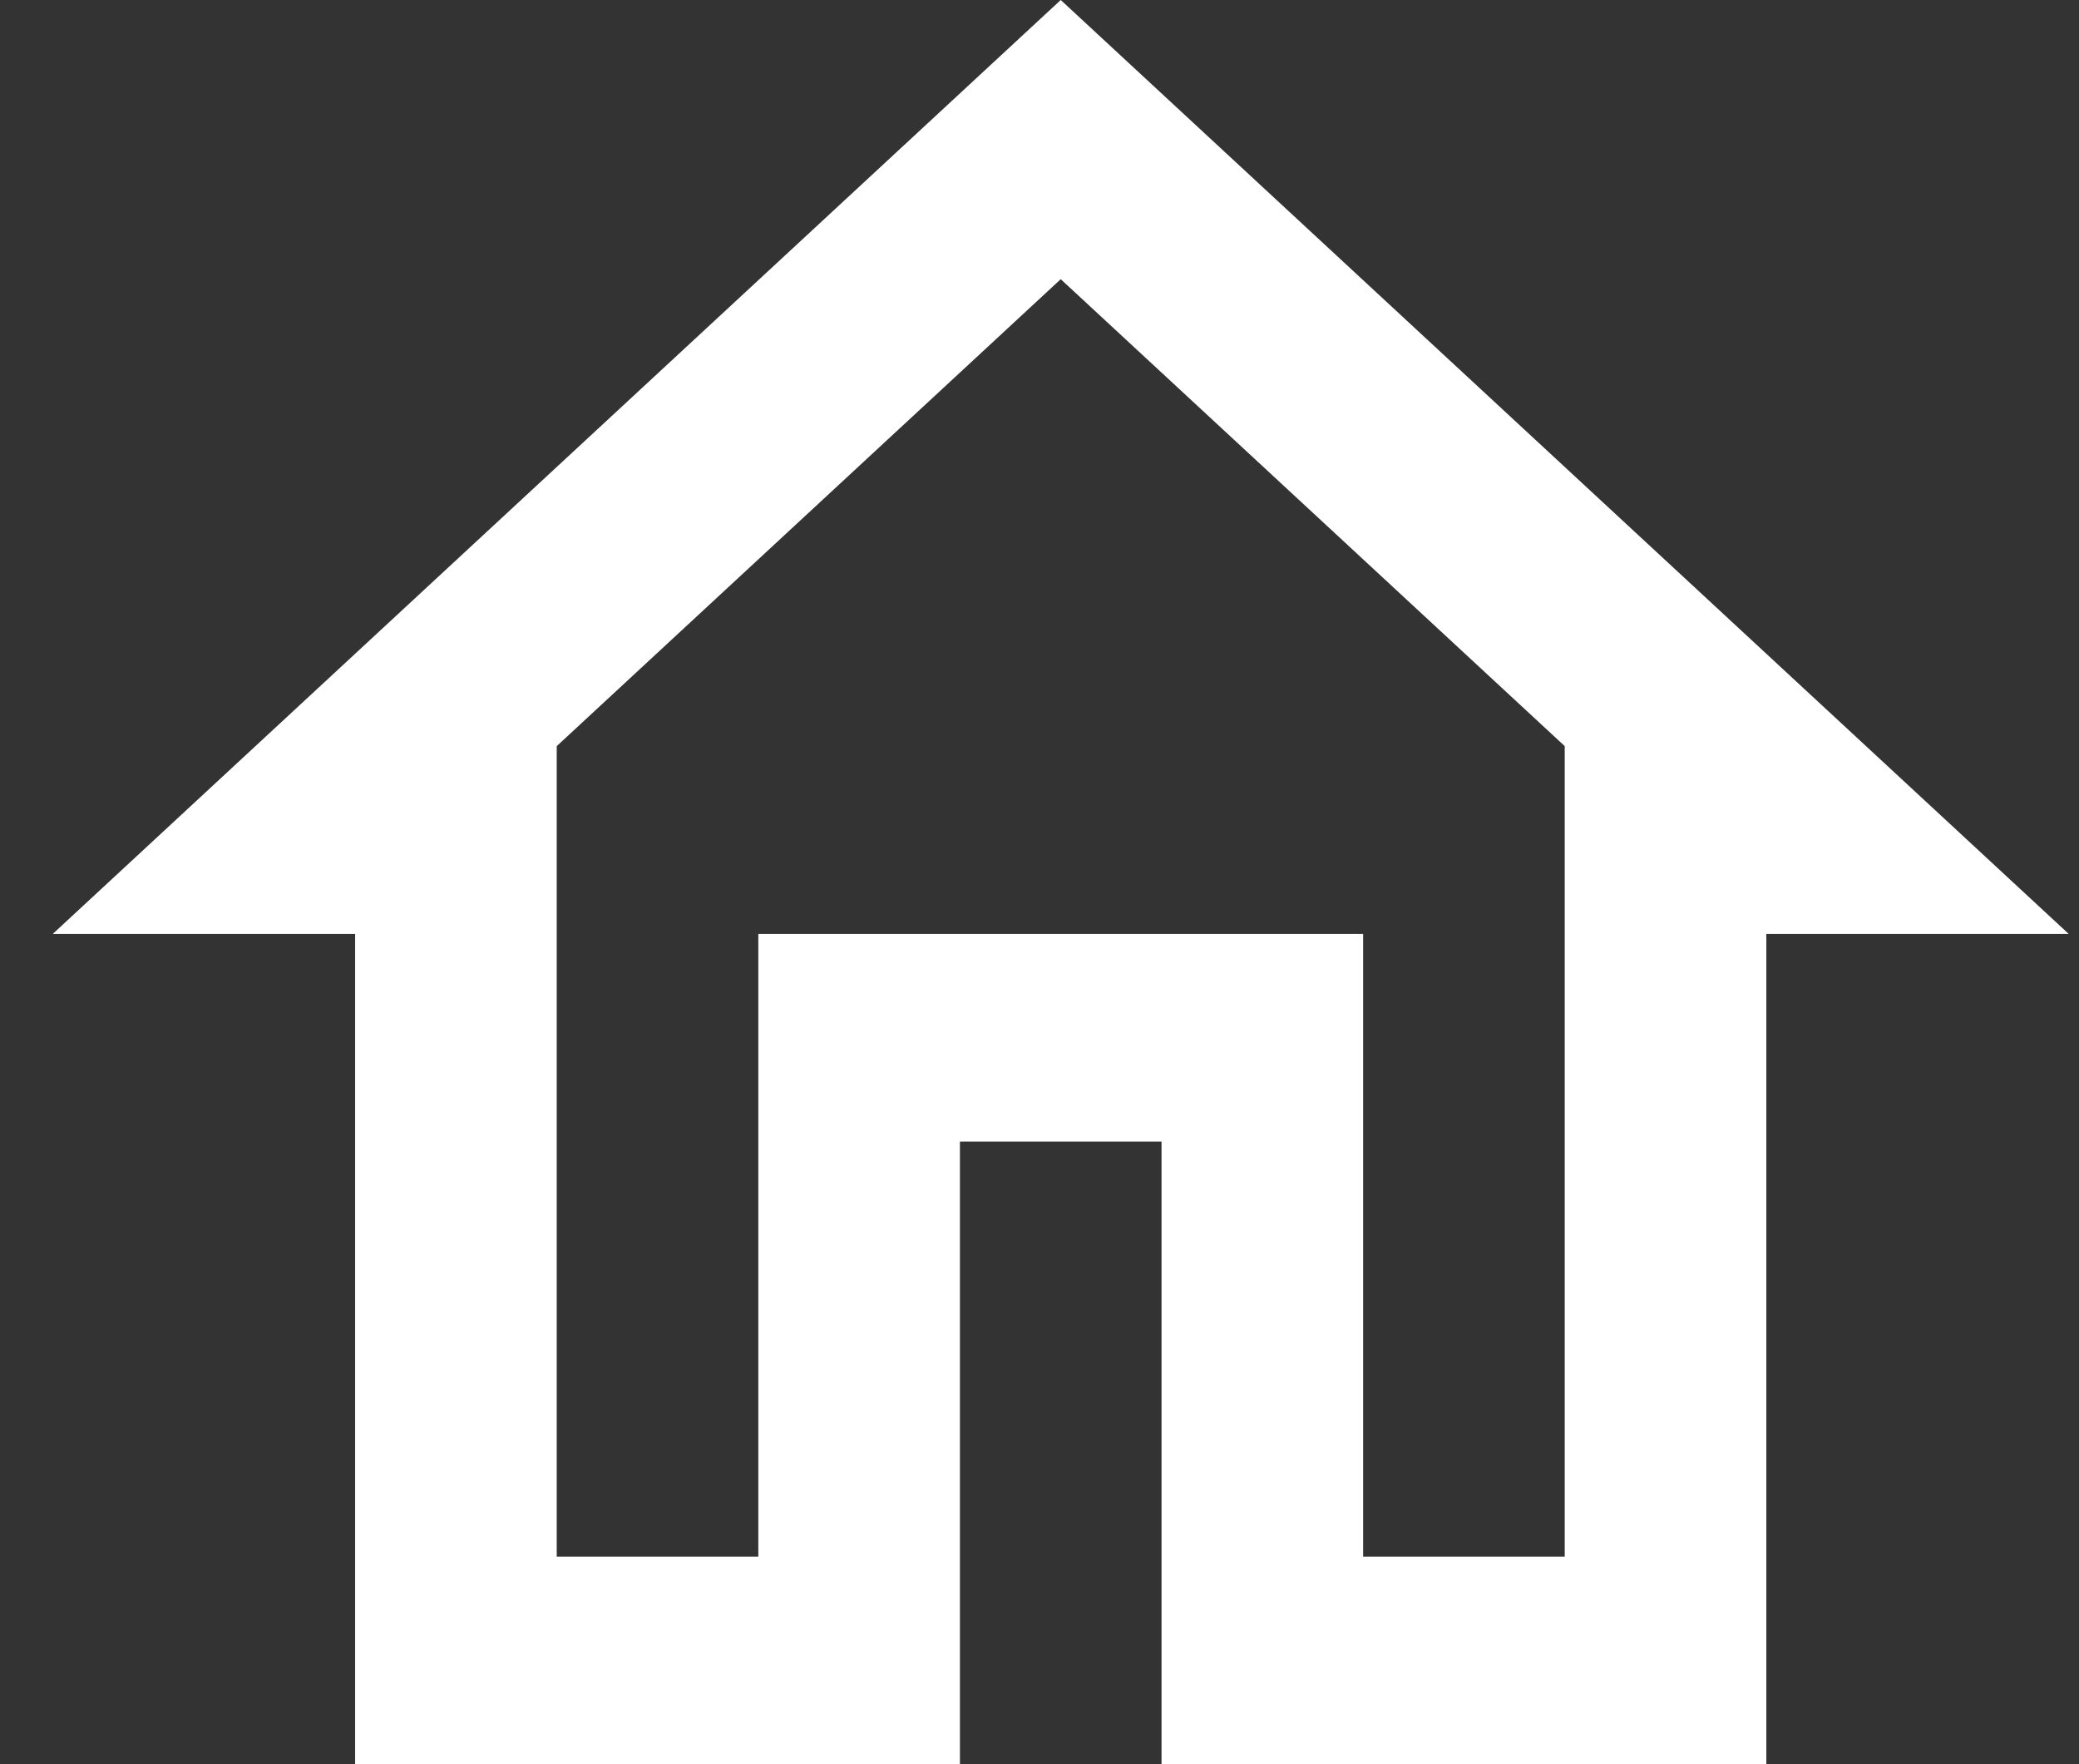 <svg width="33" height="28" viewBox="0 0 33 28" fill="none" xmlns="http://www.w3.org/2000/svg">
<rect x="0" y="0" width="33" height="28" fill="#333333" stroke="none"/>
<path d="M16.837 4.431L24.837 11.842V24.706H21.637V14.823H12.037V24.706H8.837V11.842L16.837 4.431ZM16.837 0L0.837 14.823H5.637V28H15.237V18.118H18.437V28H28.037V14.823H32.837L16.837 0Z" fill="white"/>
</svg>
